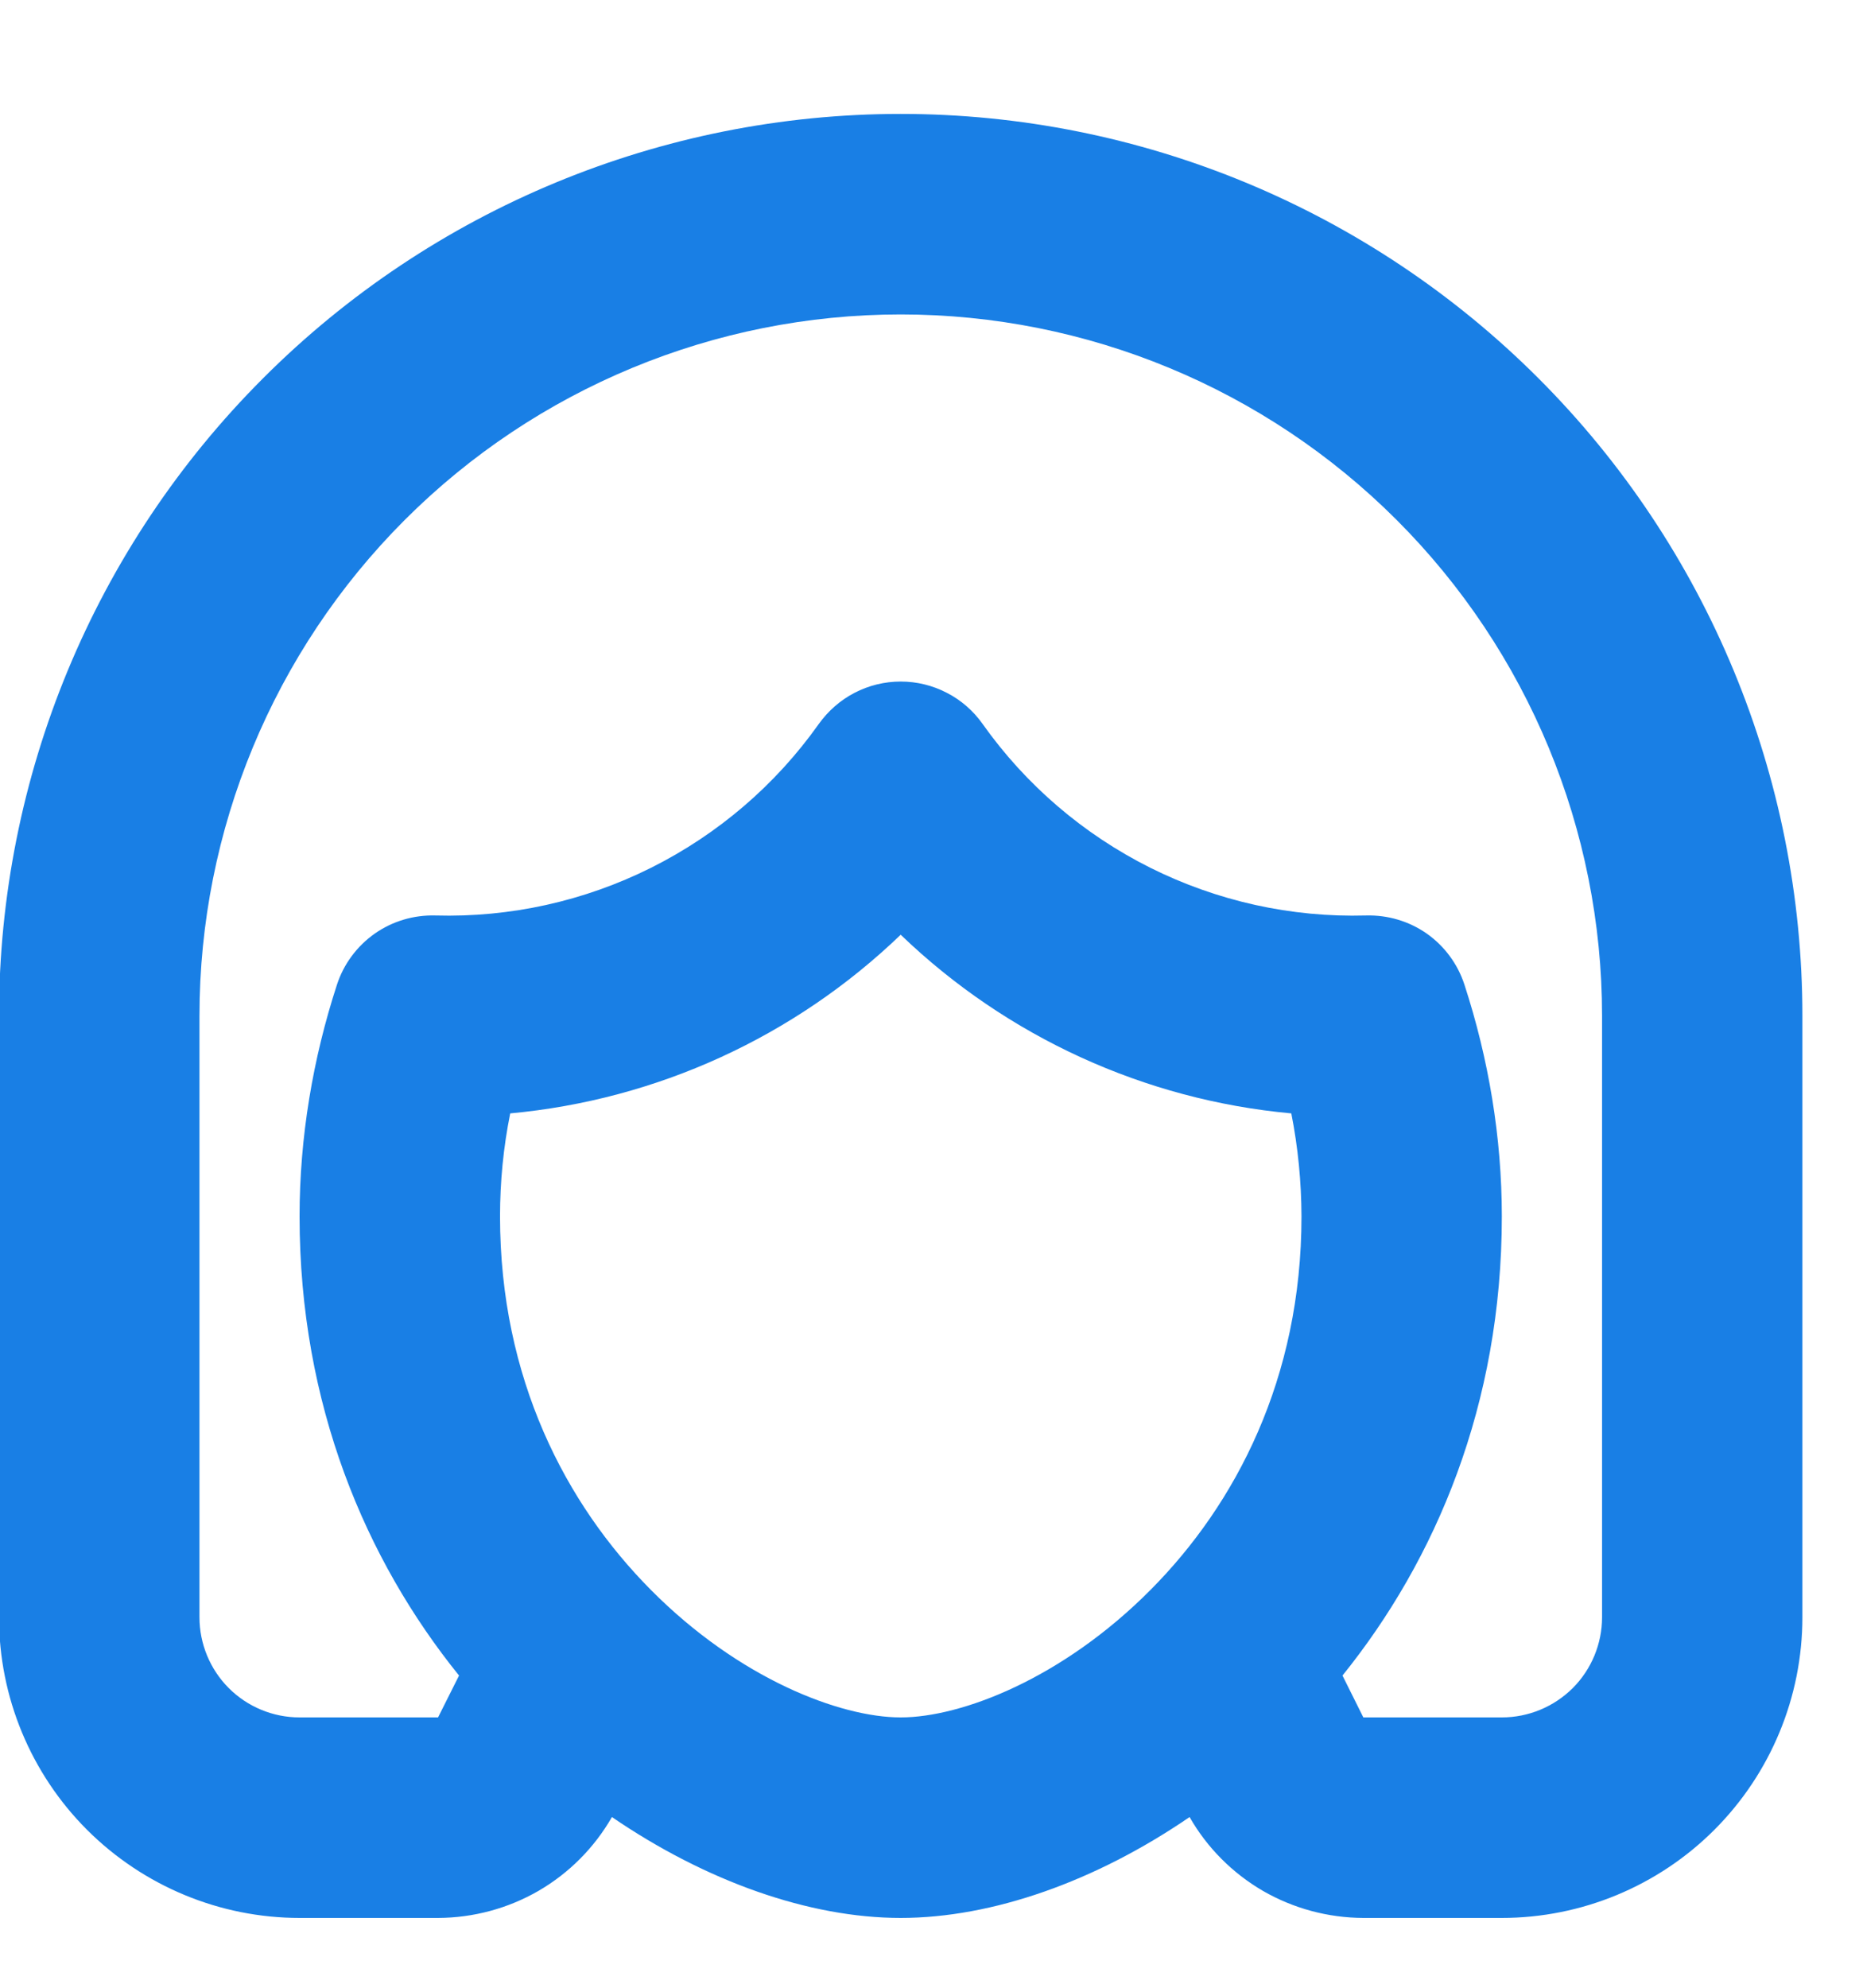 <svg width="15" height="16" viewBox="0 0 15 16" fill="none" xmlns="http://www.w3.org/2000/svg">
<path fill-rule="evenodd" clip-rule="evenodd" d="M7.252 0.917C9.178 0.917 11.024 1.682 12.386 3.044C13.747 4.405 14.512 6.252 14.512 8.177V13.018C14.512 13.659 14.257 14.275 13.803 14.729C13.35 15.182 12.734 15.438 12.092 15.438H10.977C10.693 15.437 10.414 15.362 10.168 15.22C9.923 15.077 9.719 14.873 9.578 14.626C8.823 15.143 7.991 15.438 7.252 15.438C6.513 15.438 5.682 15.142 4.927 14.626C4.785 14.873 4.582 15.077 4.336 15.22C4.09 15.362 3.811 15.437 3.527 15.438H2.412C1.77 15.438 1.155 15.182 0.701 14.729C0.247 14.275 -0.008 13.659 -0.008 13.018V8.177C-0.008 6.252 0.757 4.405 2.119 3.044C3.48 1.682 5.327 0.917 7.252 0.917ZM7.252 2.531C5.755 2.531 4.318 3.126 3.259 4.185C2.2 5.244 1.606 6.68 1.606 8.177V13.018C1.606 13.231 1.691 13.437 1.842 13.588C1.993 13.739 2.198 13.824 2.412 13.824H3.527L3.696 13.487C2.945 12.557 2.412 11.307 2.412 9.791C2.412 9.154 2.519 8.521 2.713 7.926C2.767 7.76 2.874 7.616 3.017 7.515C3.16 7.415 3.331 7.364 3.506 7.369C4.107 7.386 4.704 7.254 5.242 6.985C5.78 6.716 6.244 6.319 6.592 5.828C6.667 5.723 6.766 5.636 6.88 5.577C6.995 5.517 7.123 5.486 7.252 5.486C7.382 5.486 7.509 5.517 7.624 5.577C7.739 5.636 7.838 5.723 7.912 5.828C8.26 6.319 8.724 6.716 9.262 6.985C9.801 7.254 10.397 7.386 10.998 7.369C11.173 7.364 11.345 7.415 11.488 7.515C11.631 7.616 11.737 7.76 11.791 7.926C11.985 8.521 12.092 9.153 12.092 9.791C12.092 11.307 11.559 12.557 10.809 13.487L10.977 13.824H12.092C12.306 13.824 12.511 13.739 12.663 13.588C12.814 13.437 12.899 13.231 12.899 13.018V8.177C12.899 6.68 12.304 5.244 11.245 4.185C10.186 3.126 8.75 2.531 7.252 2.531ZM7.252 7.524C6.397 8.346 5.289 8.853 4.108 8.962C4.053 9.235 4.026 9.512 4.026 9.791C4.026 11.096 4.556 12.108 5.24 12.797C5.95 13.513 6.765 13.824 7.252 13.824C7.739 13.824 8.553 13.513 9.264 12.797C9.949 12.108 10.479 11.096 10.479 9.791C10.478 9.513 10.451 9.235 10.397 8.962C9.216 8.854 8.107 8.346 7.252 7.524Z" fill="#197fe5"/>
</svg>
